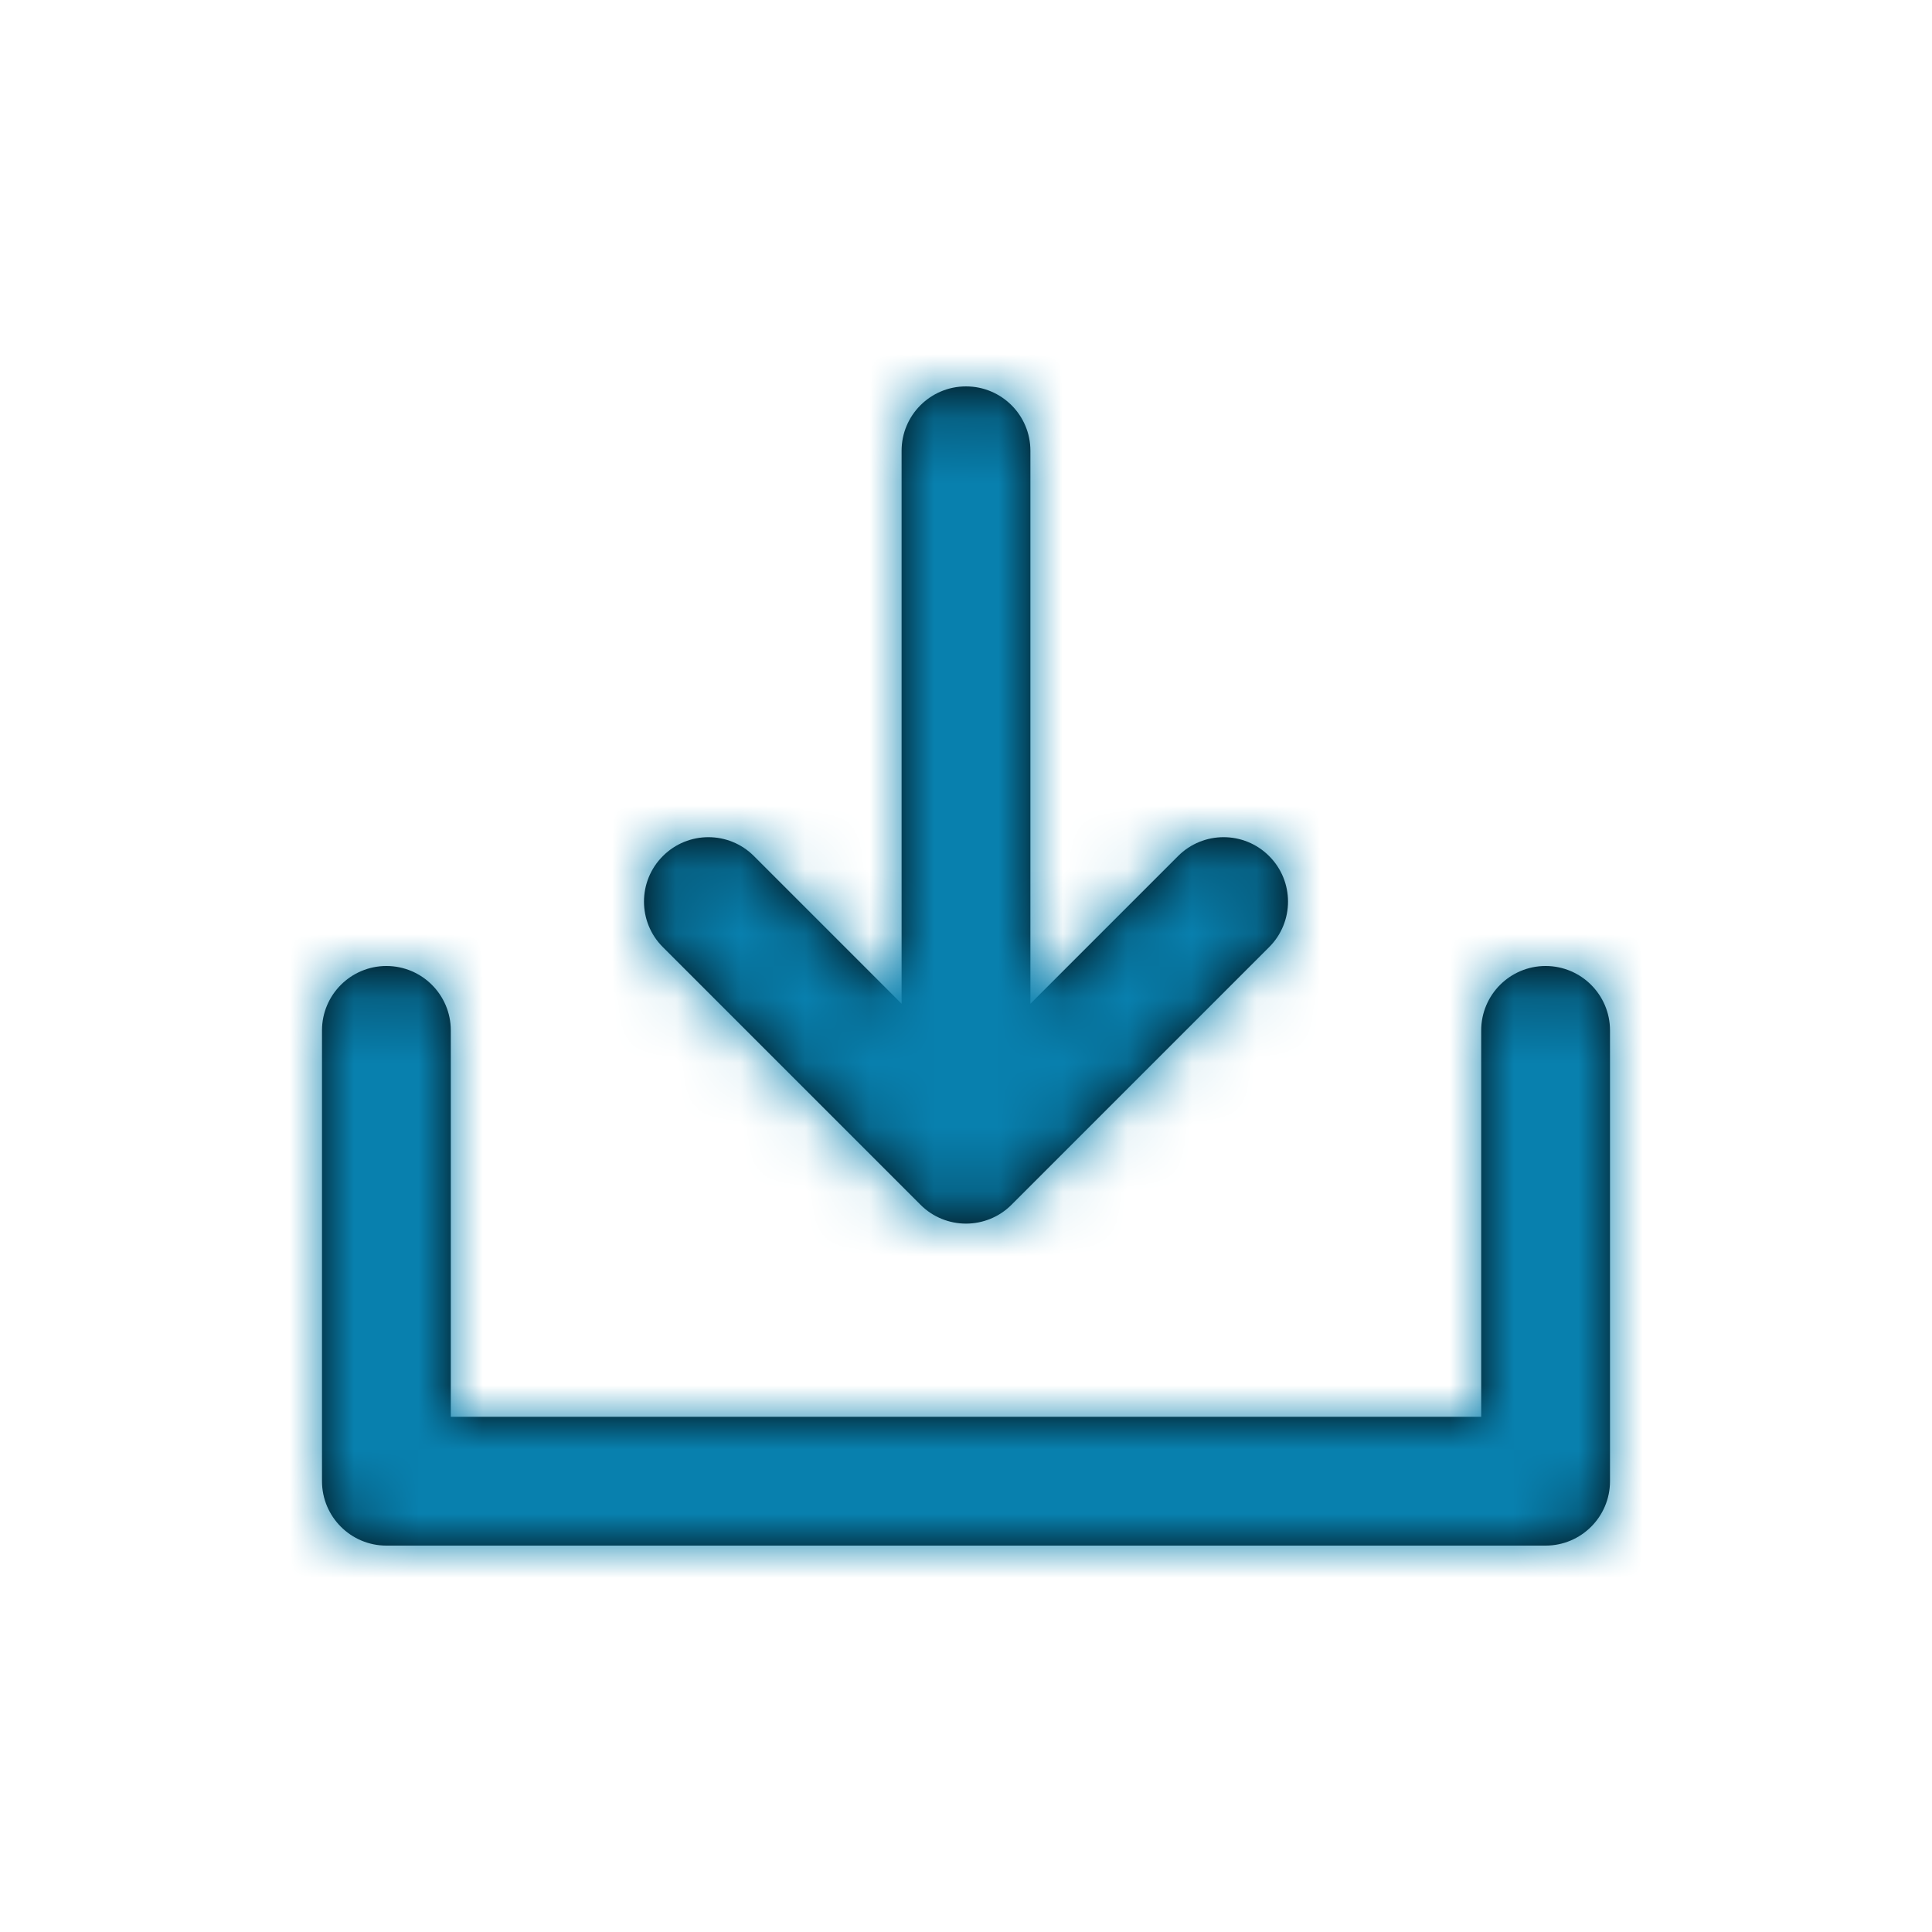 <svg width="30" height="30" viewBox="0 0 30 30" fill="none" xmlns="http://www.w3.org/2000/svg">
<path fill-rule="evenodd" clip-rule="evenodd" d="M14 6.999C14 6.447 14.448 6 15 6C15.552 6 16 6.447 16 6.999V15.586L18.293 13.293C18.683 12.902 19.317 12.902 19.707 13.293C20.098 13.683 20.098 14.317 19.707 14.707L15.707 18.707C15.317 19.098 14.683 19.098 14.293 18.707L10.293 14.707C9.902 14.317 9.902 13.683 10.293 13.293C10.683 12.902 11.317 12.902 11.707 13.293L14 15.586V6.999ZM23 22V16C23 15.448 23.448 15 24 15C24.552 15 25 15.448 25 16V23C25 23.552 24.552 24 24 24H6C5.448 24 5 23.552 5 23V16C5 15.448 5.448 15 6 15C6.552 15 7 15.448 7 16V22H23Z" fill="black"/>
<mask id="mask0_0_683" style="mask-type:alpha" maskUnits="userSpaceOnUse" x="5" y="6" width="20" height="18">
<path fill-rule="evenodd" clip-rule="evenodd" d="M14 6.999C14 6.447 14.448 6 15 6C15.552 6 16 6.447 16 6.999V15.586L18.293 13.293C18.683 12.902 19.317 12.902 19.707 13.293C20.098 13.683 20.098 14.317 19.707 14.707L15.707 18.707C15.317 19.098 14.683 19.098 14.293 18.707L10.293 14.707C9.902 14.317 9.902 13.683 10.293 13.293C10.683 12.902 11.317 12.902 11.707 13.293L14 15.586V6.999ZM23 22V16C23 15.448 23.448 15 24 15C24.552 15 25 15.448 25 16V23C25 23.552 24.552 24 24 24H6C5.448 24 5 23.552 5 23V16C5 15.448 5.448 15 6 15C6.552 15 7 15.448 7 16V22H23Z" fill="white"/>
</mask>
<g mask="url(#mask0_0_683)">
<rect width="30" height="30" fill="#0880AE"/>
</g>
</svg>
